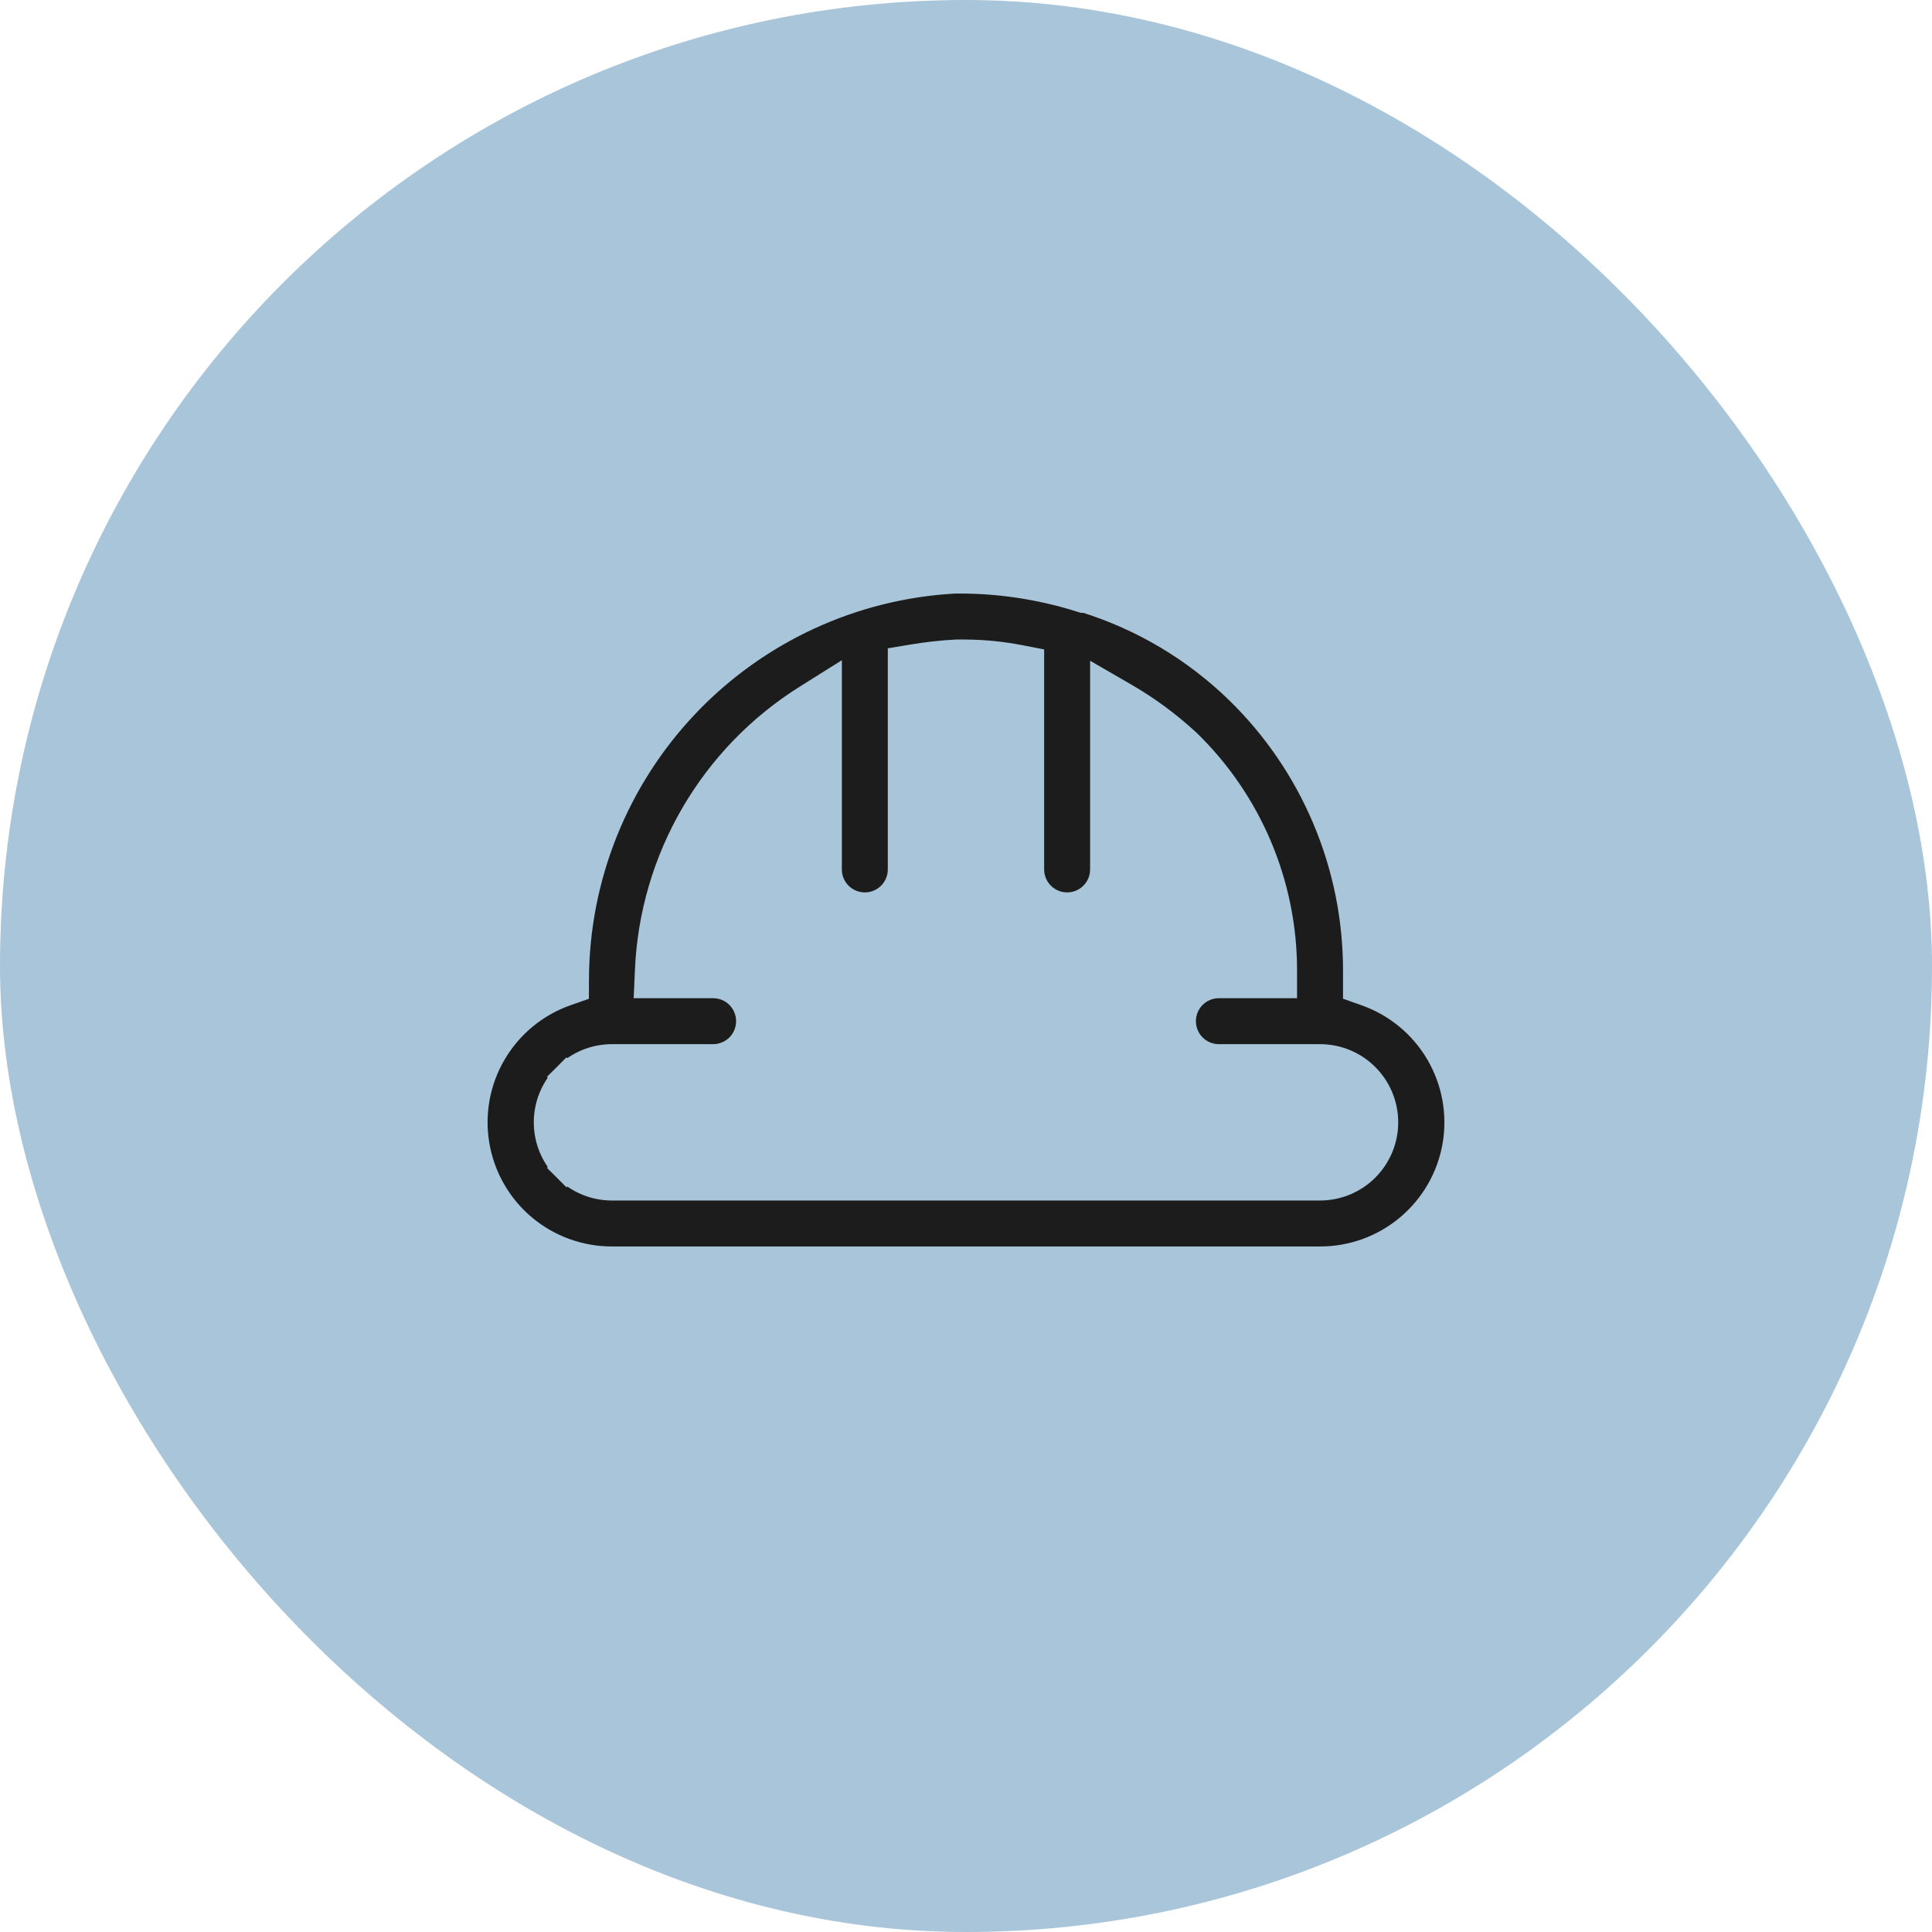 <svg width="42" height="42" viewBox="0 0 42 42" fill="none" xmlns="http://www.w3.org/2000/svg">
<rect width="42" height="42" rx="21" fill="#A8C5DA"/>
<path d="M29.496 21.287V21.499L29.696 21.57C30.364 21.805 30.928 22.269 31.286 22.879C31.645 23.49 31.776 24.207 31.657 24.905C31.537 25.603 31.174 26.236 30.632 26.692C30.091 27.148 29.405 27.398 28.697 27.397H28.696H13.303L13.303 27.397C12.595 27.398 11.909 27.148 11.367 26.692C10.825 26.236 10.463 25.603 10.343 24.905C10.223 24.207 10.354 23.49 10.713 22.879C11.072 22.269 11.635 21.805 12.303 21.57L12.503 21.5L12.504 21.288C12.511 19.061 13.37 16.922 14.903 15.307C16.435 13.694 18.525 12.727 20.746 12.604C21.678 12.591 22.605 12.728 23.494 13.008L23.538 13.022H23.584H23.593C24.845 13.411 25.986 14.09 26.926 15.004C27.74 15.796 28.387 16.744 28.828 17.791C29.27 18.838 29.497 19.963 29.496 21.1V21.1V21.287ZM12.314 23.409L12.526 23.621L12.314 23.409C12.051 23.671 11.904 24.027 11.904 24.398C11.904 24.77 12.051 25.126 12.314 25.388L12.526 25.176L12.314 25.388C12.576 25.651 12.932 25.798 13.303 25.798H28.696C29.067 25.798 29.424 25.651 29.686 25.388C29.948 25.126 30.096 24.77 30.096 24.398C30.096 24.027 29.948 23.671 29.686 23.409C29.424 23.146 29.067 22.999 28.696 22.999H26.497C26.285 22.999 26.082 22.915 25.932 22.765C25.782 22.615 25.698 22.412 25.698 22.199C25.698 21.987 25.782 21.784 25.932 21.634C26.082 21.484 26.285 21.4 26.497 21.4H27.597H27.897L27.897 21.1C27.898 20.176 27.713 19.262 27.354 18.411C26.994 17.56 26.468 16.789 25.805 16.146L25.805 16.146L25.799 16.141C25.387 15.76 24.934 15.426 24.449 15.145L23.998 14.884V15.405V18.901C23.998 19.113 23.914 19.316 23.764 19.466C23.614 19.616 23.411 19.7 23.199 19.7C22.987 19.7 22.783 19.616 22.634 19.466C22.483 19.316 22.399 19.113 22.399 18.901V14.613V14.365L22.156 14.318C21.776 14.245 21.39 14.206 21.003 14.203V14.203H21H20.802H20.794L20.786 14.203C20.473 14.22 20.16 14.254 19.851 14.306L19.6 14.348V14.602V18.901C19.6 19.113 19.516 19.316 19.366 19.466C19.216 19.616 19.013 19.7 18.801 19.7C18.589 19.7 18.385 19.616 18.235 19.466C18.085 19.316 18.001 19.113 18.001 18.901V15.438V14.895L17.542 15.183C16.534 15.815 15.694 16.683 15.095 17.711C14.496 18.739 14.155 19.898 14.103 21.087L14.089 21.4H14.403H15.502C15.714 21.4 15.918 21.484 16.068 21.634C16.218 21.784 16.302 21.987 16.302 22.199C16.302 22.412 16.218 22.615 16.068 22.765C15.918 22.915 15.714 22.999 15.502 22.999H13.303C12.932 22.999 12.576 23.146 12.314 23.409Z" fill="#1C1C1C" stroke="#A8C5DA" stroke-width="0.6"/>
</svg>

